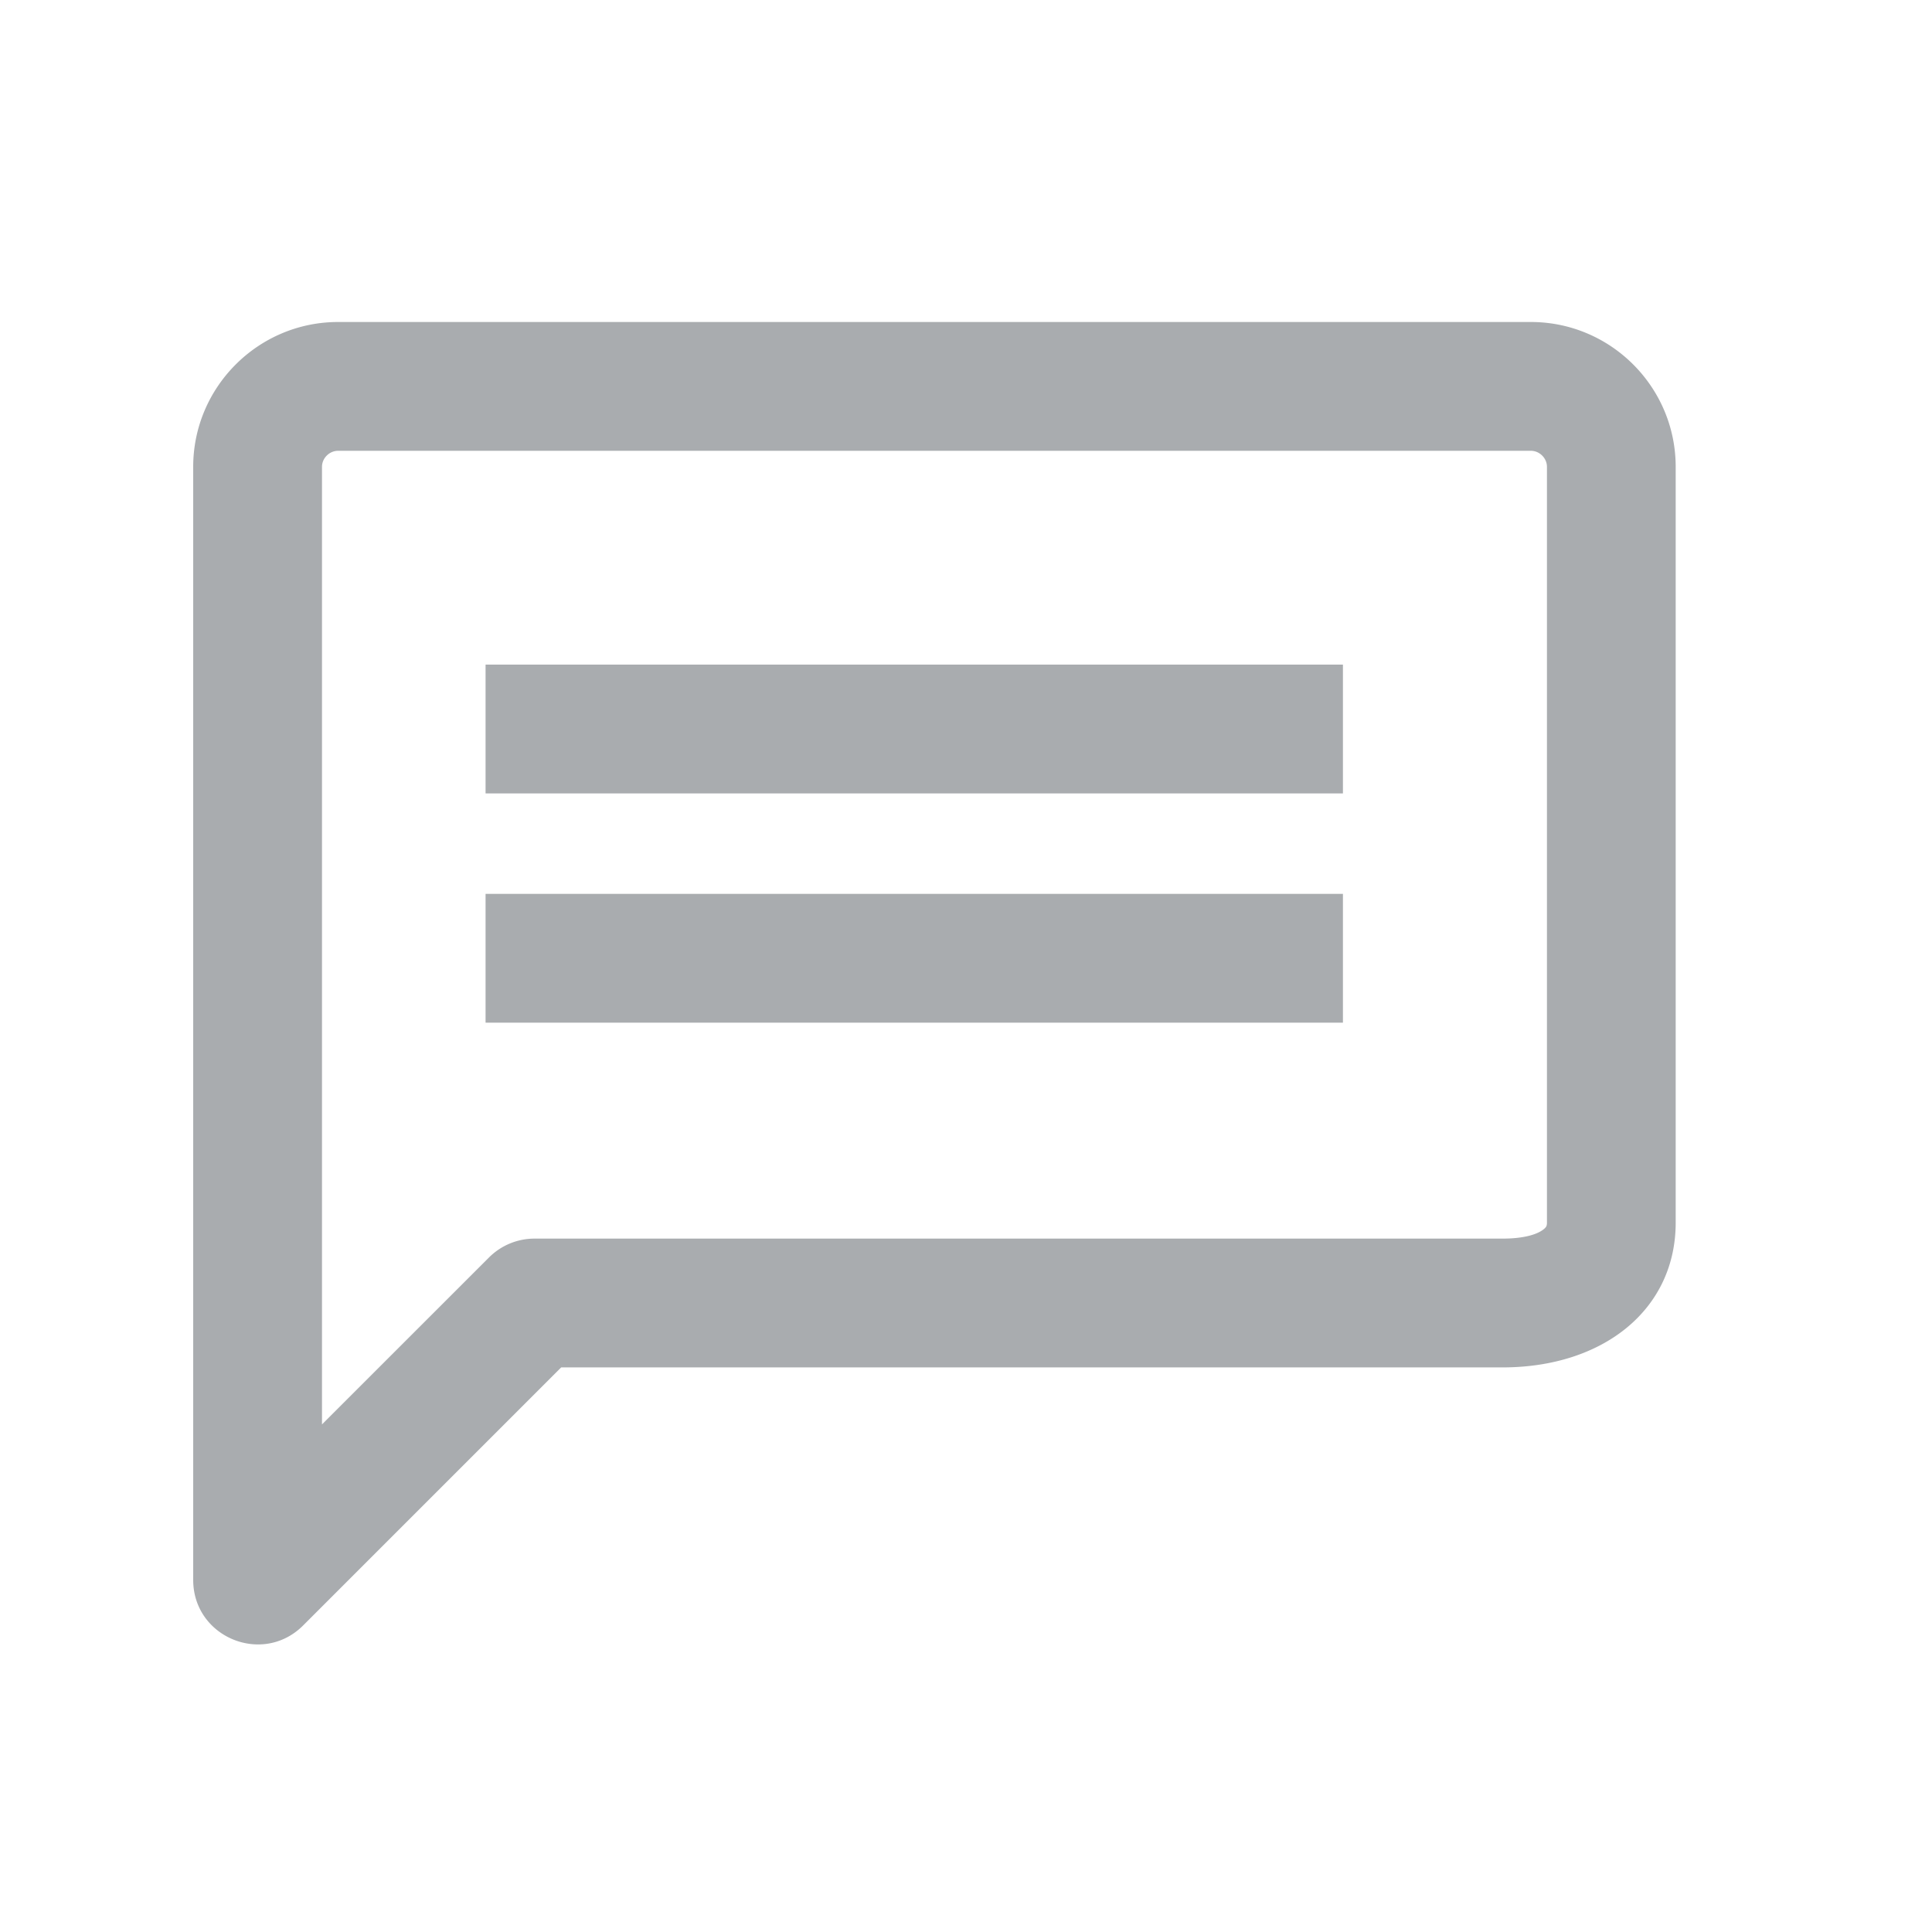 <svg xmlns="http://www.w3.org/2000/svg" width="30" height="30" viewBox="0 0 30 30">
    <g fill="#A9ACAF" fill-rule="nonzero">
        <path d="M8.714 21.233H23.33c1.569 0 2.69-.901 2.69-2.248V7.249C26.02 6.009 25.01 5 23.772 5H5.25C4.01 5 3 6.01 3 7.249v17.284c0 .89 1.077 1.337 1.707.707l4.007-4.007zM5 22.118V7.248C5 7.115 5.114 7 5.25 7h18.522c.134 0 .249.114.249.249v11.736c0 .049-.01.07-.05.102-.102.083-.313.146-.64.146H8.3a1 1 0 0 0-.707.293L5 22.118z"/>
        <path d="M7.54 12.32v-2h13.313v2H7.54zm0-2h13.313v2H7.54v-2zM7.54 15.88v-2h13.313v2H7.54zm0-2h13.313v2H7.54v-2z"/>
    </g>
</svg>

